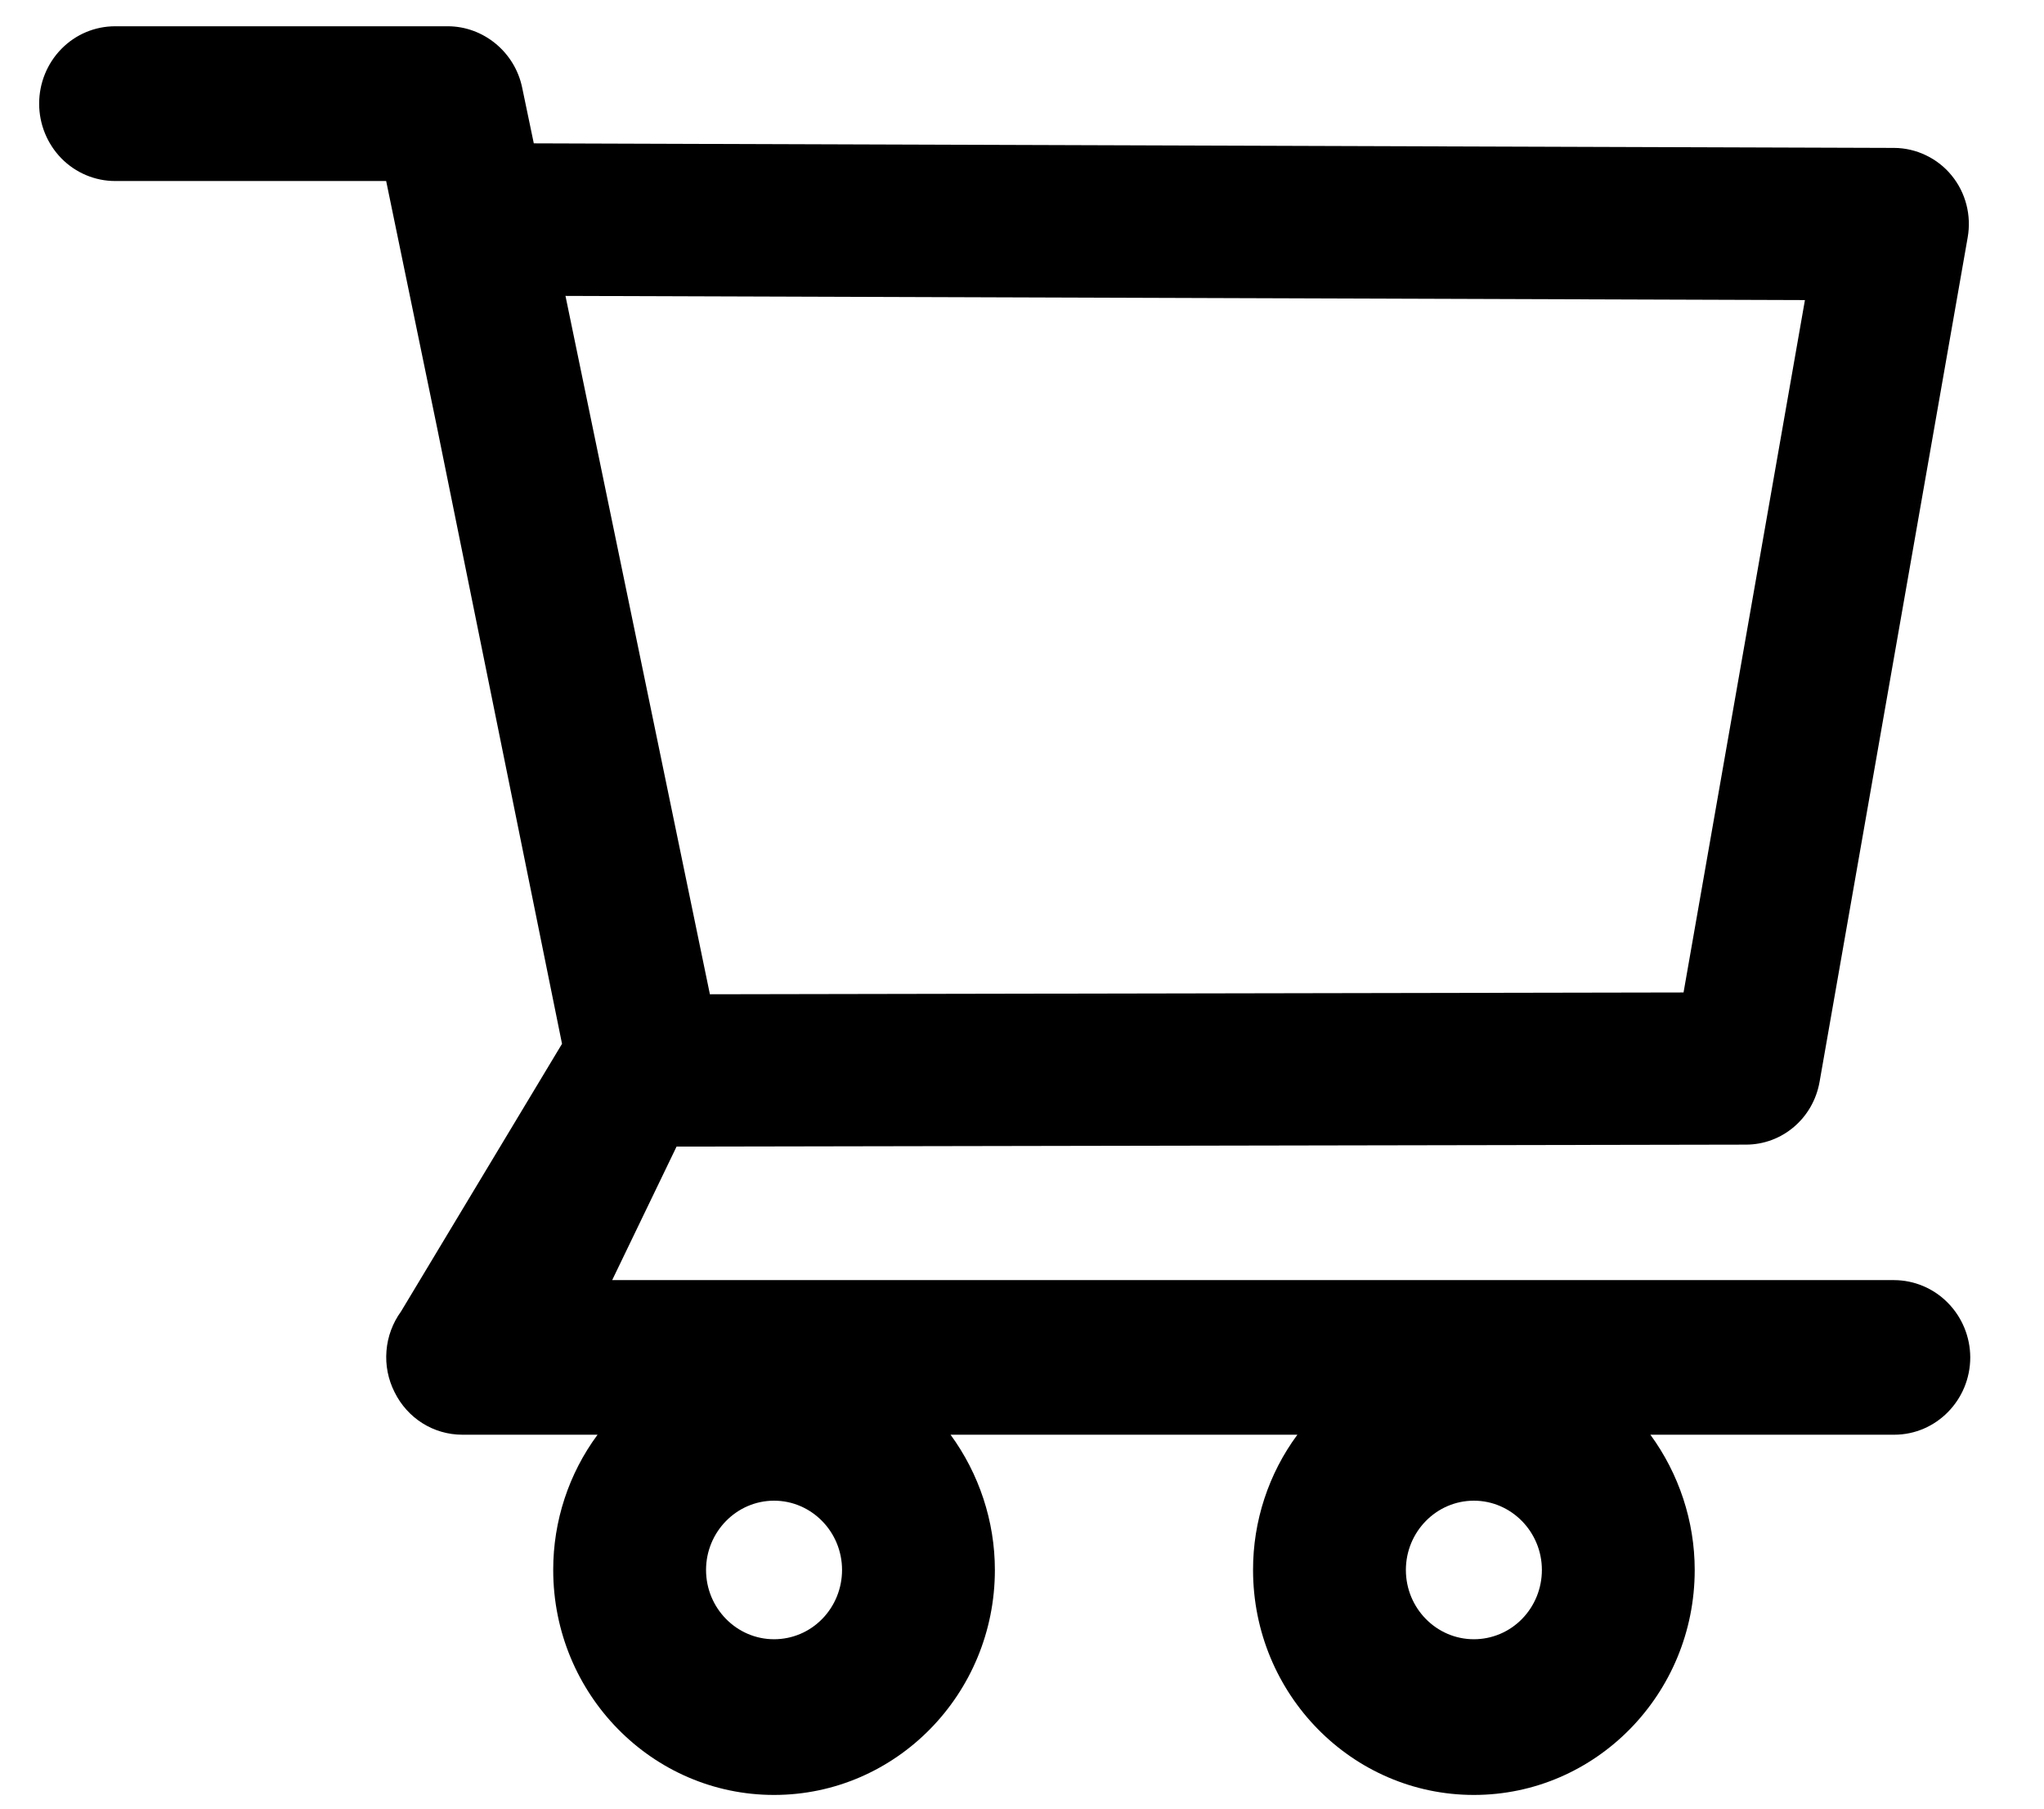 <svg width="26" height="23" viewBox="0 0 26 23" fill="none" xmlns="http://www.w3.org/2000/svg">
<path d="M24.093 16.279H7.787L8.606 14.581L22.209 14.556C22.669 14.556 23.063 14.222 23.145 13.759L25.029 3.021C25.079 2.74 25.005 2.45 24.824 2.23C24.735 2.121 24.623 2.034 24.497 1.974C24.372 1.914 24.235 1.882 24.096 1.881L6.79 1.823L6.642 1.114C6.549 0.663 6.15 0.334 5.695 0.334H1.465C1.208 0.334 0.962 0.437 0.781 0.622C0.6 0.806 0.498 1.057 0.498 1.318C0.498 1.579 0.6 1.829 0.781 2.014C0.962 2.198 1.208 2.302 1.465 2.302H4.912L5.558 5.43L7.149 13.274L5.101 16.678C4.995 16.824 4.93 16.998 4.916 17.179C4.901 17.361 4.937 17.542 5.019 17.704C5.183 18.036 5.514 18.245 5.881 18.245H7.601C7.234 18.741 7.036 19.345 7.037 19.965C7.037 21.544 8.296 22.826 9.846 22.826C11.396 22.826 12.655 21.544 12.655 19.965C12.655 19.344 12.453 18.739 12.091 18.245H16.503C16.136 18.741 15.938 19.345 15.939 19.965C15.939 21.544 17.198 22.826 18.748 22.826C20.298 22.826 21.557 21.544 21.557 19.965C21.557 19.344 21.355 18.739 20.993 18.245H24.096C24.627 18.245 25.062 17.805 25.062 17.261C25.061 17 24.958 16.751 24.776 16.567C24.595 16.383 24.349 16.28 24.093 16.279ZM7.193 3.763L22.959 3.816L21.415 12.621L9.03 12.644L7.193 3.763ZM9.846 20.846C9.37 20.846 8.981 20.451 8.981 19.965C8.981 19.48 9.37 19.084 9.846 19.084C10.323 19.084 10.711 19.48 10.711 19.965C10.711 20.199 10.62 20.423 10.458 20.588C10.296 20.754 10.076 20.846 9.846 20.846ZM18.748 20.846C18.271 20.846 17.883 20.451 17.883 19.965C17.883 19.48 18.271 19.084 18.748 19.084C19.224 19.084 19.613 19.48 19.613 19.965C19.613 20.199 19.522 20.423 19.36 20.588C19.198 20.754 18.977 20.846 18.748 20.846Z" fill="black"/>
</svg>
